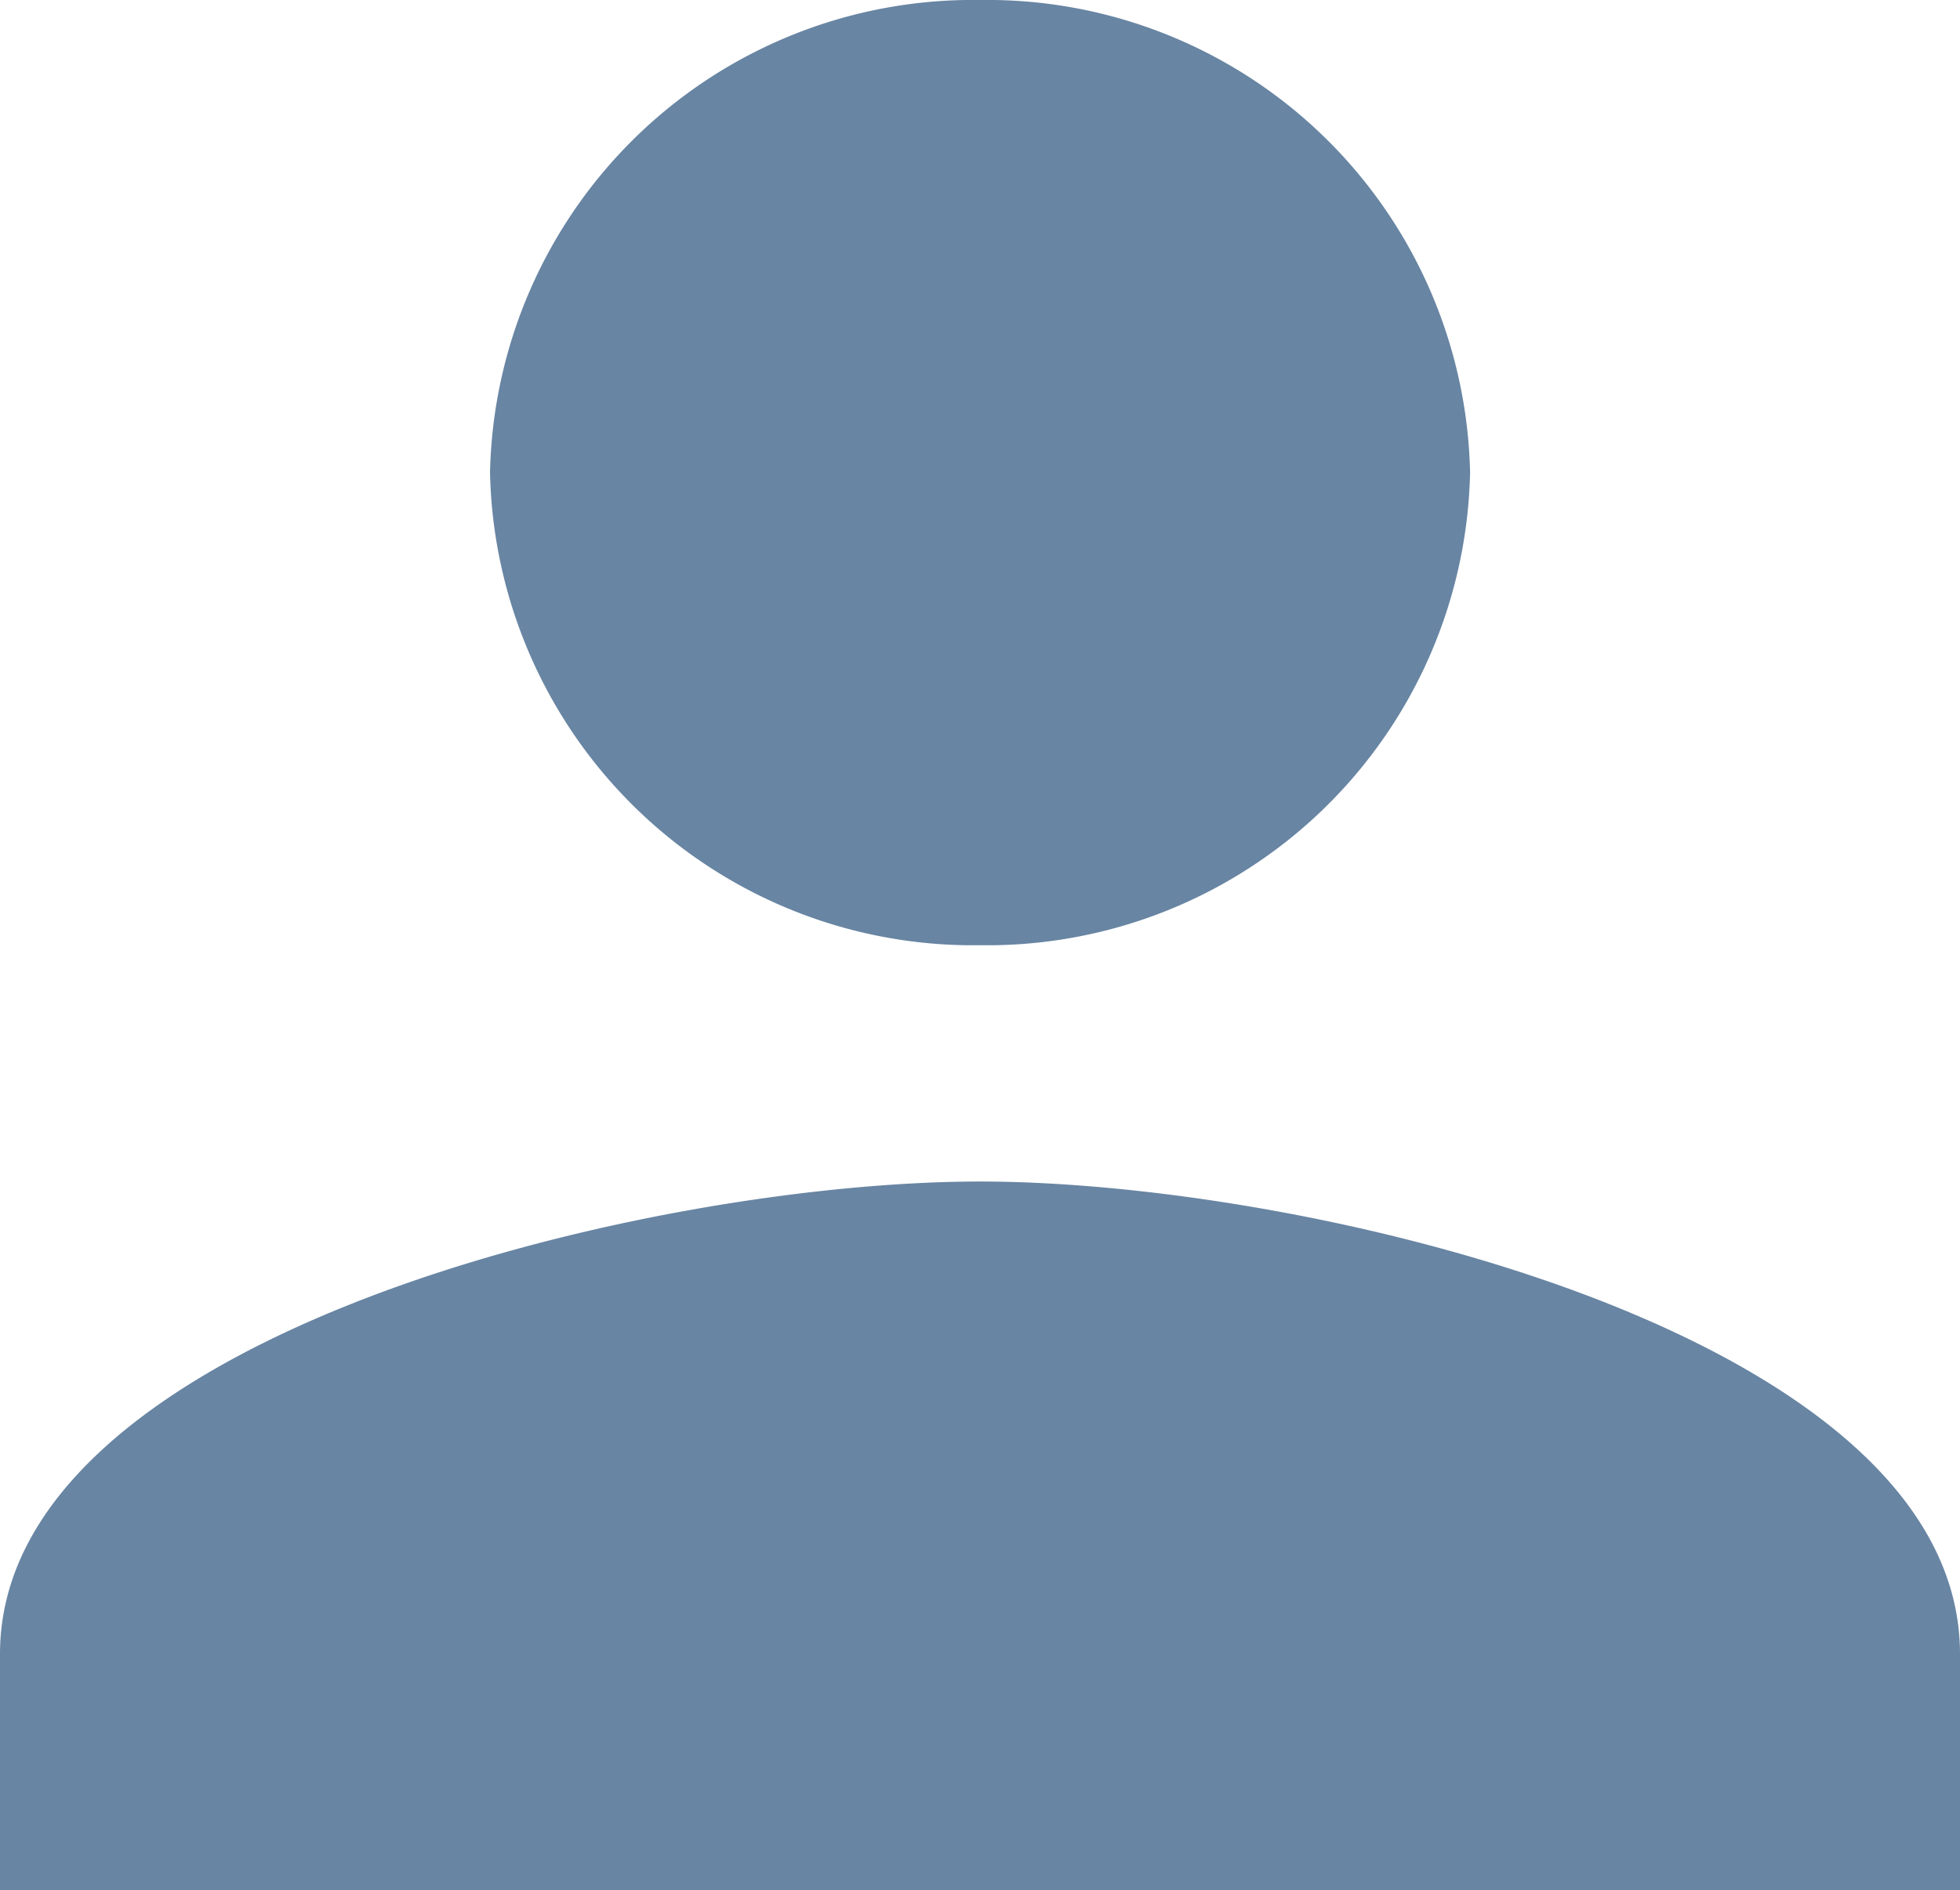 <svg xmlns="http://www.w3.org/2000/svg" width="18.851" height="18.183" viewBox="0 0 18.851 18.183">
    <defs>
        <style>
            .cls-1{opacity:.7}.cls-2{fill:#28517c}
        </style>
    </defs>
    <g id="person" class="cls-1">
        <path id="Path_764" d="M9.426 9.092a4.645 4.645 0 0 0 4.713-4.546A4.645 4.645 0 0 0 9.426 0a4.645 4.645 0 0 0-4.713 4.546 4.645 4.645 0 0 0 4.713 4.546zm0 2.273C6.244 11.365 0 12.842 0 15.91v2.273h18.851V15.91c0-3.068-6.244-4.545-9.425-4.545z" class="cls-2" data-name="Path 764"/>
    </g>
</svg>
